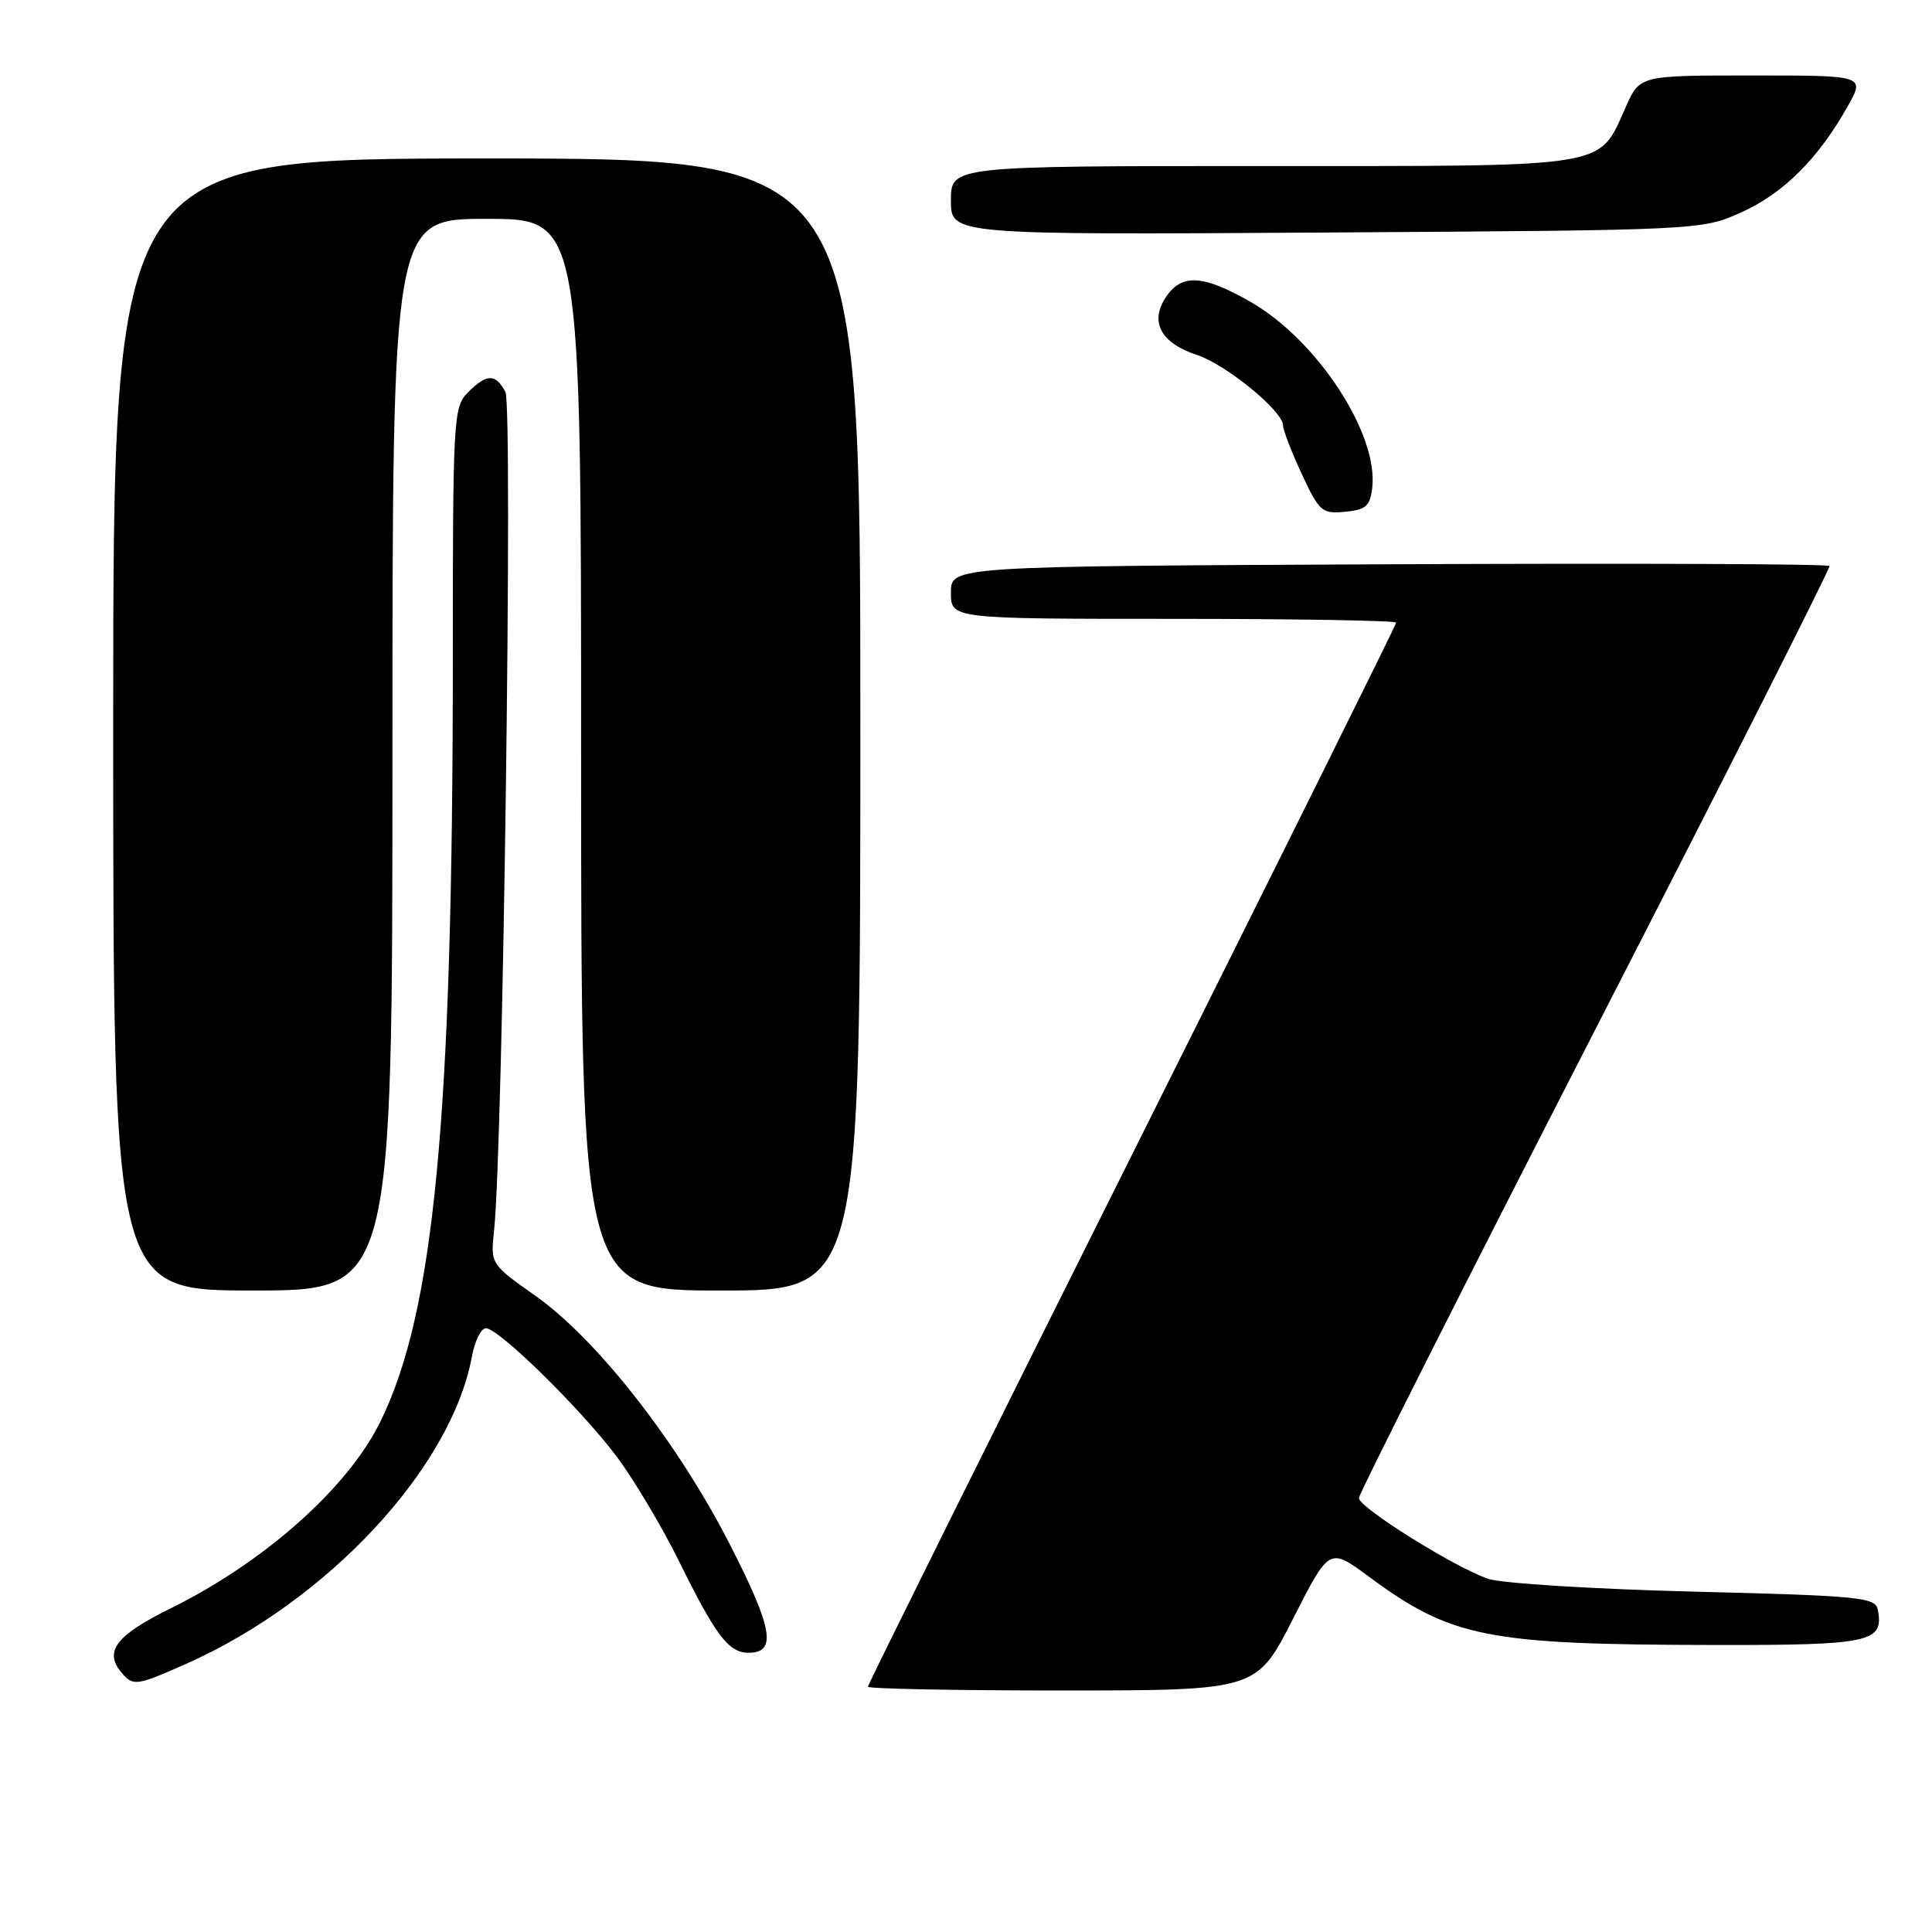 <?xml version="1.0" encoding="UTF-8" standalone="no"?>
<!DOCTYPE svg PUBLIC "-//W3C//DTD SVG 1.1//EN" "http://www.w3.org/Graphics/SVG/1.1/DTD/svg11.dtd" >
<svg xmlns="http://www.w3.org/2000/svg" xmlns:xlink="http://www.w3.org/1999/xlink" version="1.1" viewBox="0 0 256 256">
 <g >
 <path fill="currentColor"
d=" M 171.32 214.52 C 176.14 205.04 176.14 205.04 181.32 208.87 C 192.34 217.01 196.95 217.92 227.13 217.97 C 247.85 218.00 249.65 217.62 248.82 213.30 C 248.50 211.65 246.51 211.45 224.49 210.90 C 211.29 210.57 199.02 209.81 197.22 209.21 C 192.90 207.78 180.09 199.78 180.06 198.50 C 180.05 197.95 194.13 170.05 211.34 136.50 C 228.56 102.95 242.54 75.28 242.42 75.00 C 242.29 74.72 216.05 74.62 184.10 74.77 C 126.00 75.03 126.00 75.03 126.00 78.52 C 126.00 82.00 126.00 82.00 155.50 82.00 C 171.72 82.00 185.00 82.23 185.00 82.50 C 185.00 82.78 169.25 114.50 150.00 153.00 C 130.75 191.50 115.00 223.22 115.00 223.50 C 115.00 223.77 126.59 224.00 140.75 224.00 C 166.50 223.99 166.50 223.99 171.32 214.52 Z  M 24.57 220.51 C 43.35 212.21 59.80 194.55 62.53 179.75 C 62.91 177.69 63.74 176.00 64.38 176.00 C 66.08 176.00 76.96 186.67 81.71 193.00 C 83.98 196.03 87.73 202.32 90.04 207.00 C 94.86 216.77 96.56 219.00 99.19 219.00 C 102.97 219.00 102.41 215.76 96.67 204.57 C 89.76 191.08 79.10 177.46 70.96 171.71 C 64.99 167.50 64.99 167.50 65.47 163.00 C 66.65 152.10 67.97 53.81 66.97 51.94 C 65.65 49.48 64.51 49.49 62.00 52.00 C 60.08 53.92 60.00 55.33 60.00 87.47 C 60.00 148.27 57.54 173.99 50.34 188.50 C 46.00 197.25 34.93 207.06 22.49 213.18 C 15.43 216.66 13.77 218.81 16.04 221.55 C 17.63 223.46 18.00 223.42 24.57 220.51 Z  M 52.00 100.00 C 52.00 29.00 52.00 29.00 64.50 29.00 C 77.00 29.00 77.00 29.00 77.00 100.00 C 77.00 171.00 77.00 171.00 95.50 171.00 C 114.00 171.00 114.00 171.00 114.00 96.00 C 114.00 21.00 114.00 21.00 64.50 21.00 C 15.00 21.00 15.00 21.00 15.00 96.00 C 15.00 171.00 15.00 171.00 33.50 171.00 C 52.00 171.00 52.00 171.00 52.00 100.00 Z  M 181.83 64.60 C 182.65 57.47 174.52 45.06 165.74 40.02 C 159.36 36.37 156.56 36.22 154.45 39.43 C 152.32 42.69 153.83 45.46 158.62 47.04 C 162.49 48.32 169.99 54.46 170.01 56.37 C 170.02 56.99 171.13 59.89 172.49 62.81 C 174.82 67.80 175.17 68.11 178.23 67.81 C 181.00 67.55 181.55 67.06 181.83 64.60 Z  M 230.79 28.11 C 236.34 25.60 240.94 21.01 244.82 14.10 C 247.13 10.00 247.13 10.00 232.22 10.00 C 217.30 10.00 217.30 10.00 215.47 14.07 C 211.72 22.38 214.04 22.00 167.37 22.00 C 126.00 22.00 126.00 22.00 126.00 26.56 C 126.00 31.12 126.00 31.12 175.75 30.81 C 225.50 30.50 225.50 30.50 230.79 28.11 Z "/>
</g>
</svg>